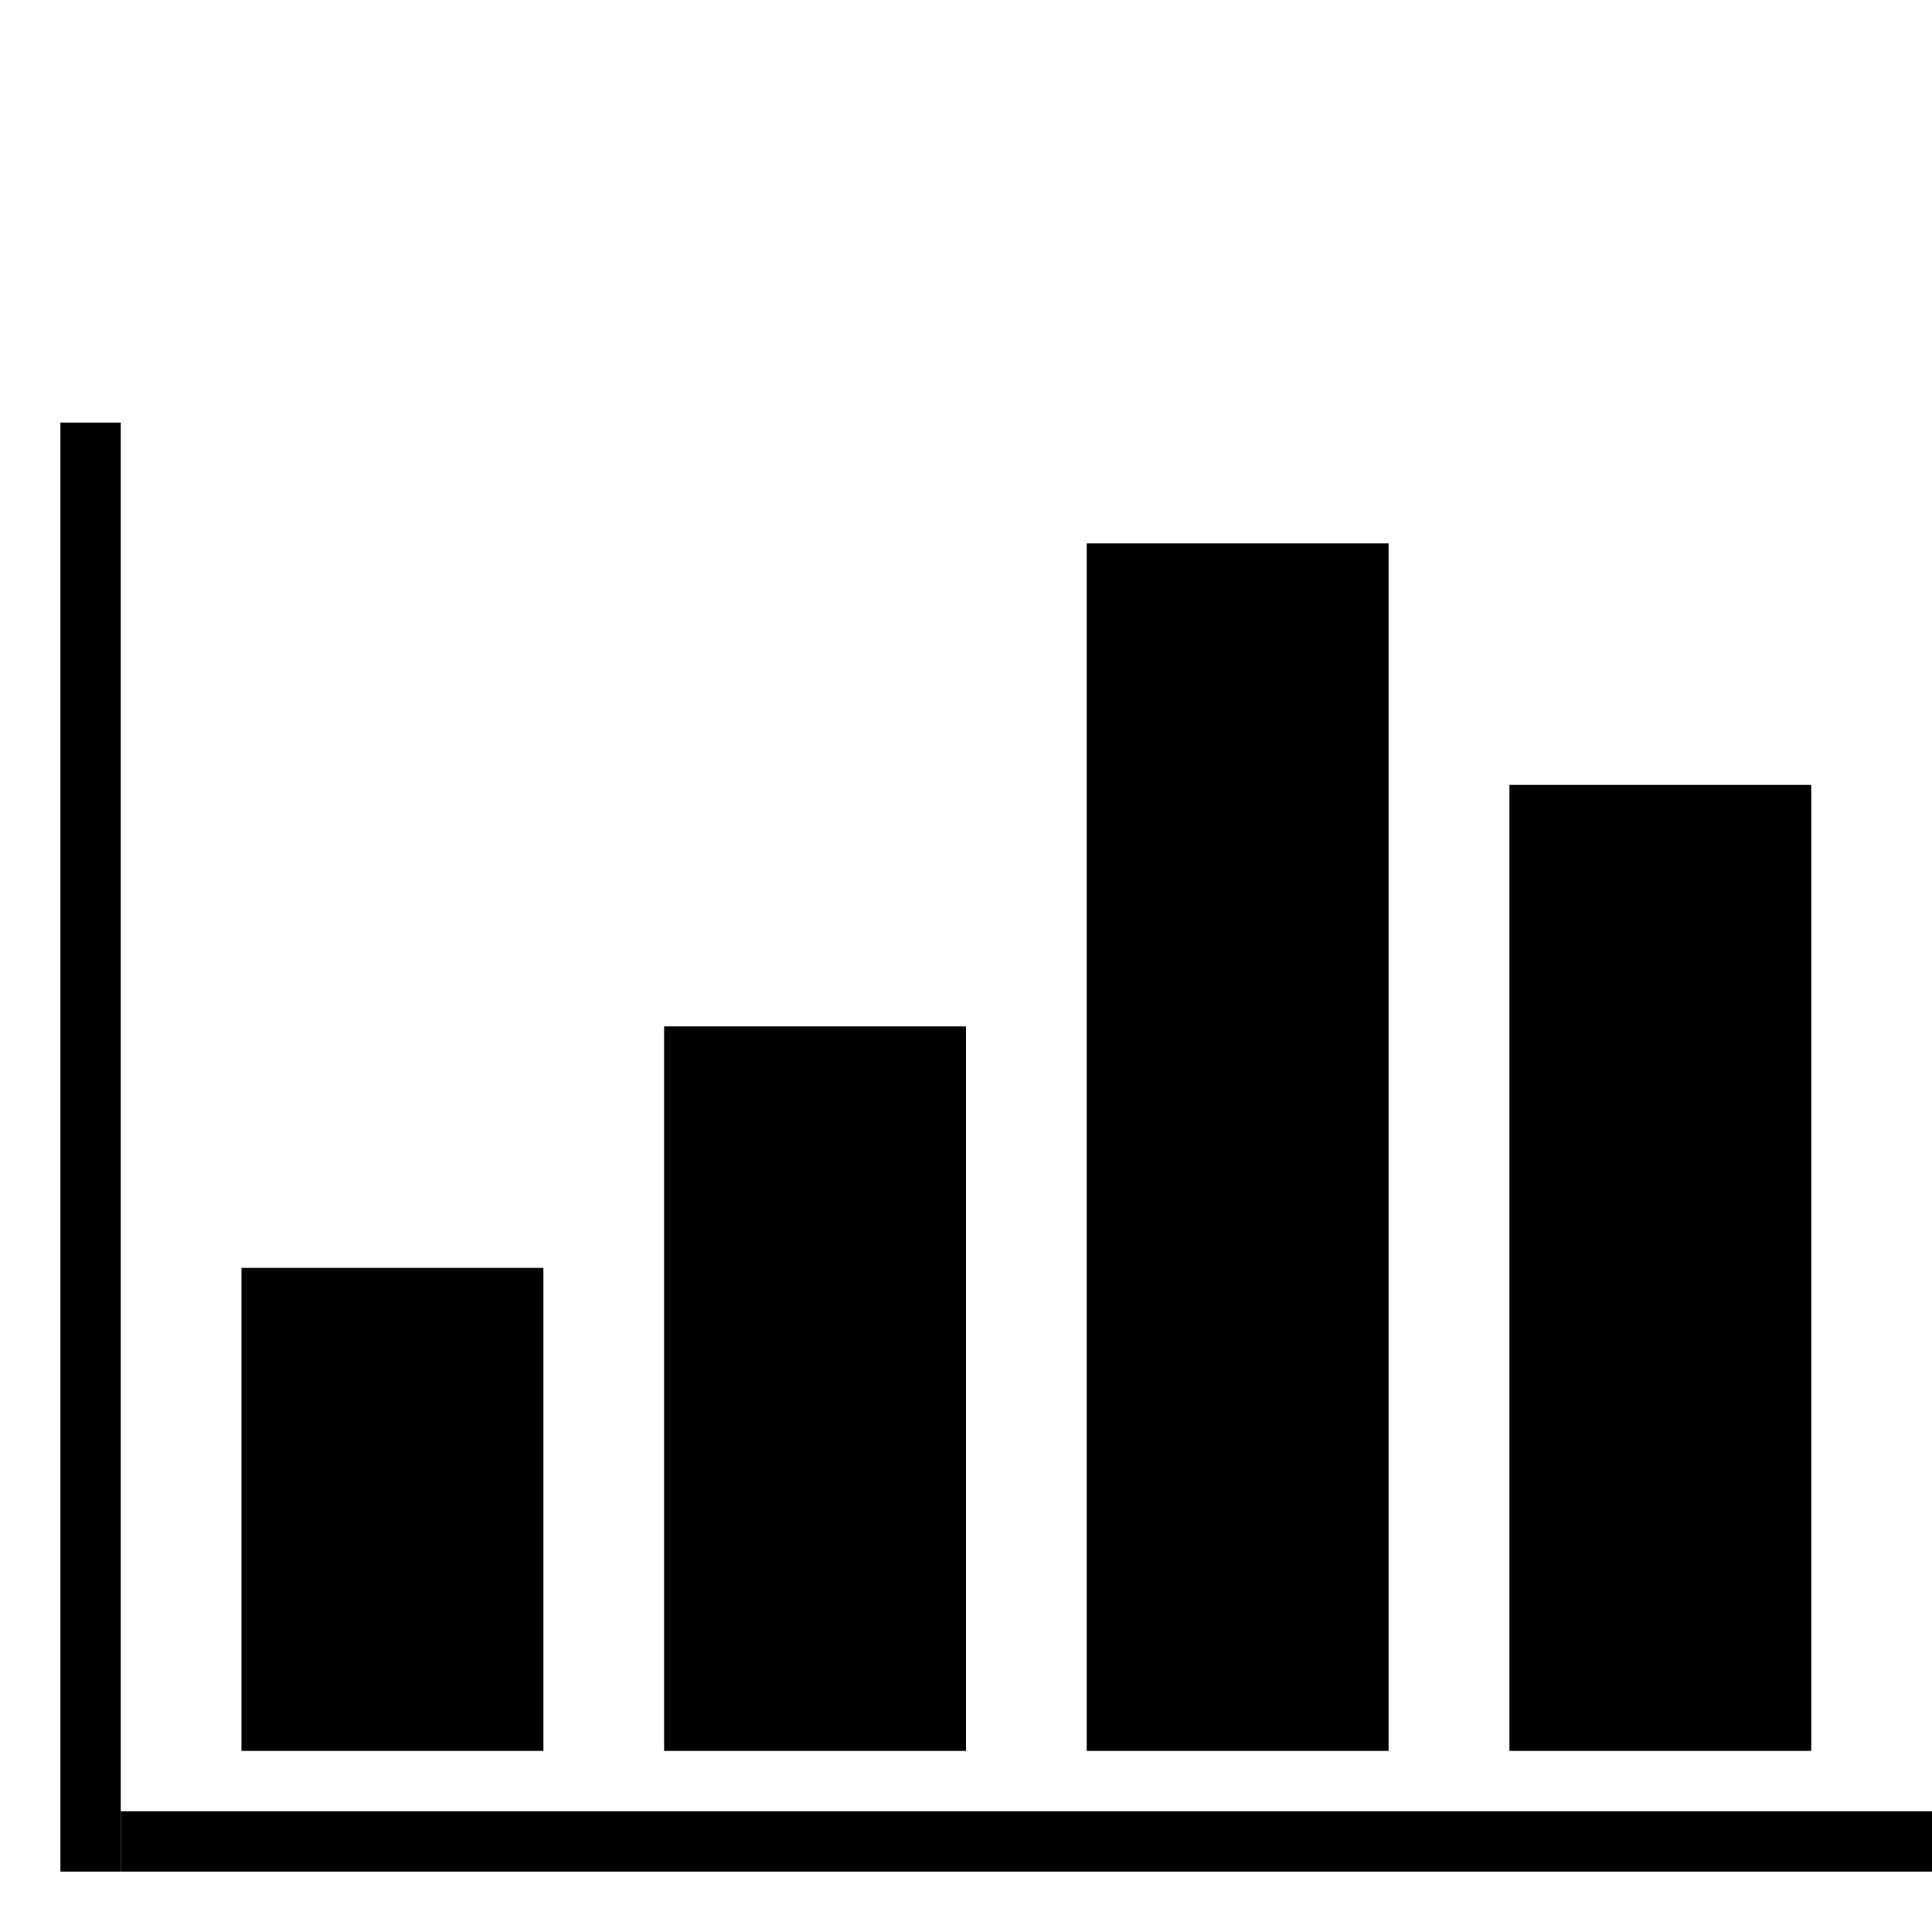 <svg
 xmlns="http://www.w3.org/2000/svg"
 viewBox="0 0 32 32"
 width="32"
 height="32"
 fill="black"
>
 <rect x="2" y="30" width="30" height="1"/>
 <rect x="1" y="7" width="1" height="24"/>
 <rect x="4" y="21" width="5" height="8"/>
 <rect x="11" y="17" width="5" height="12"/>
 <rect x="18" y="9" width="5" height="20"/>
 <rect x="25" y="13" width="5" height="16"/>
</svg>
